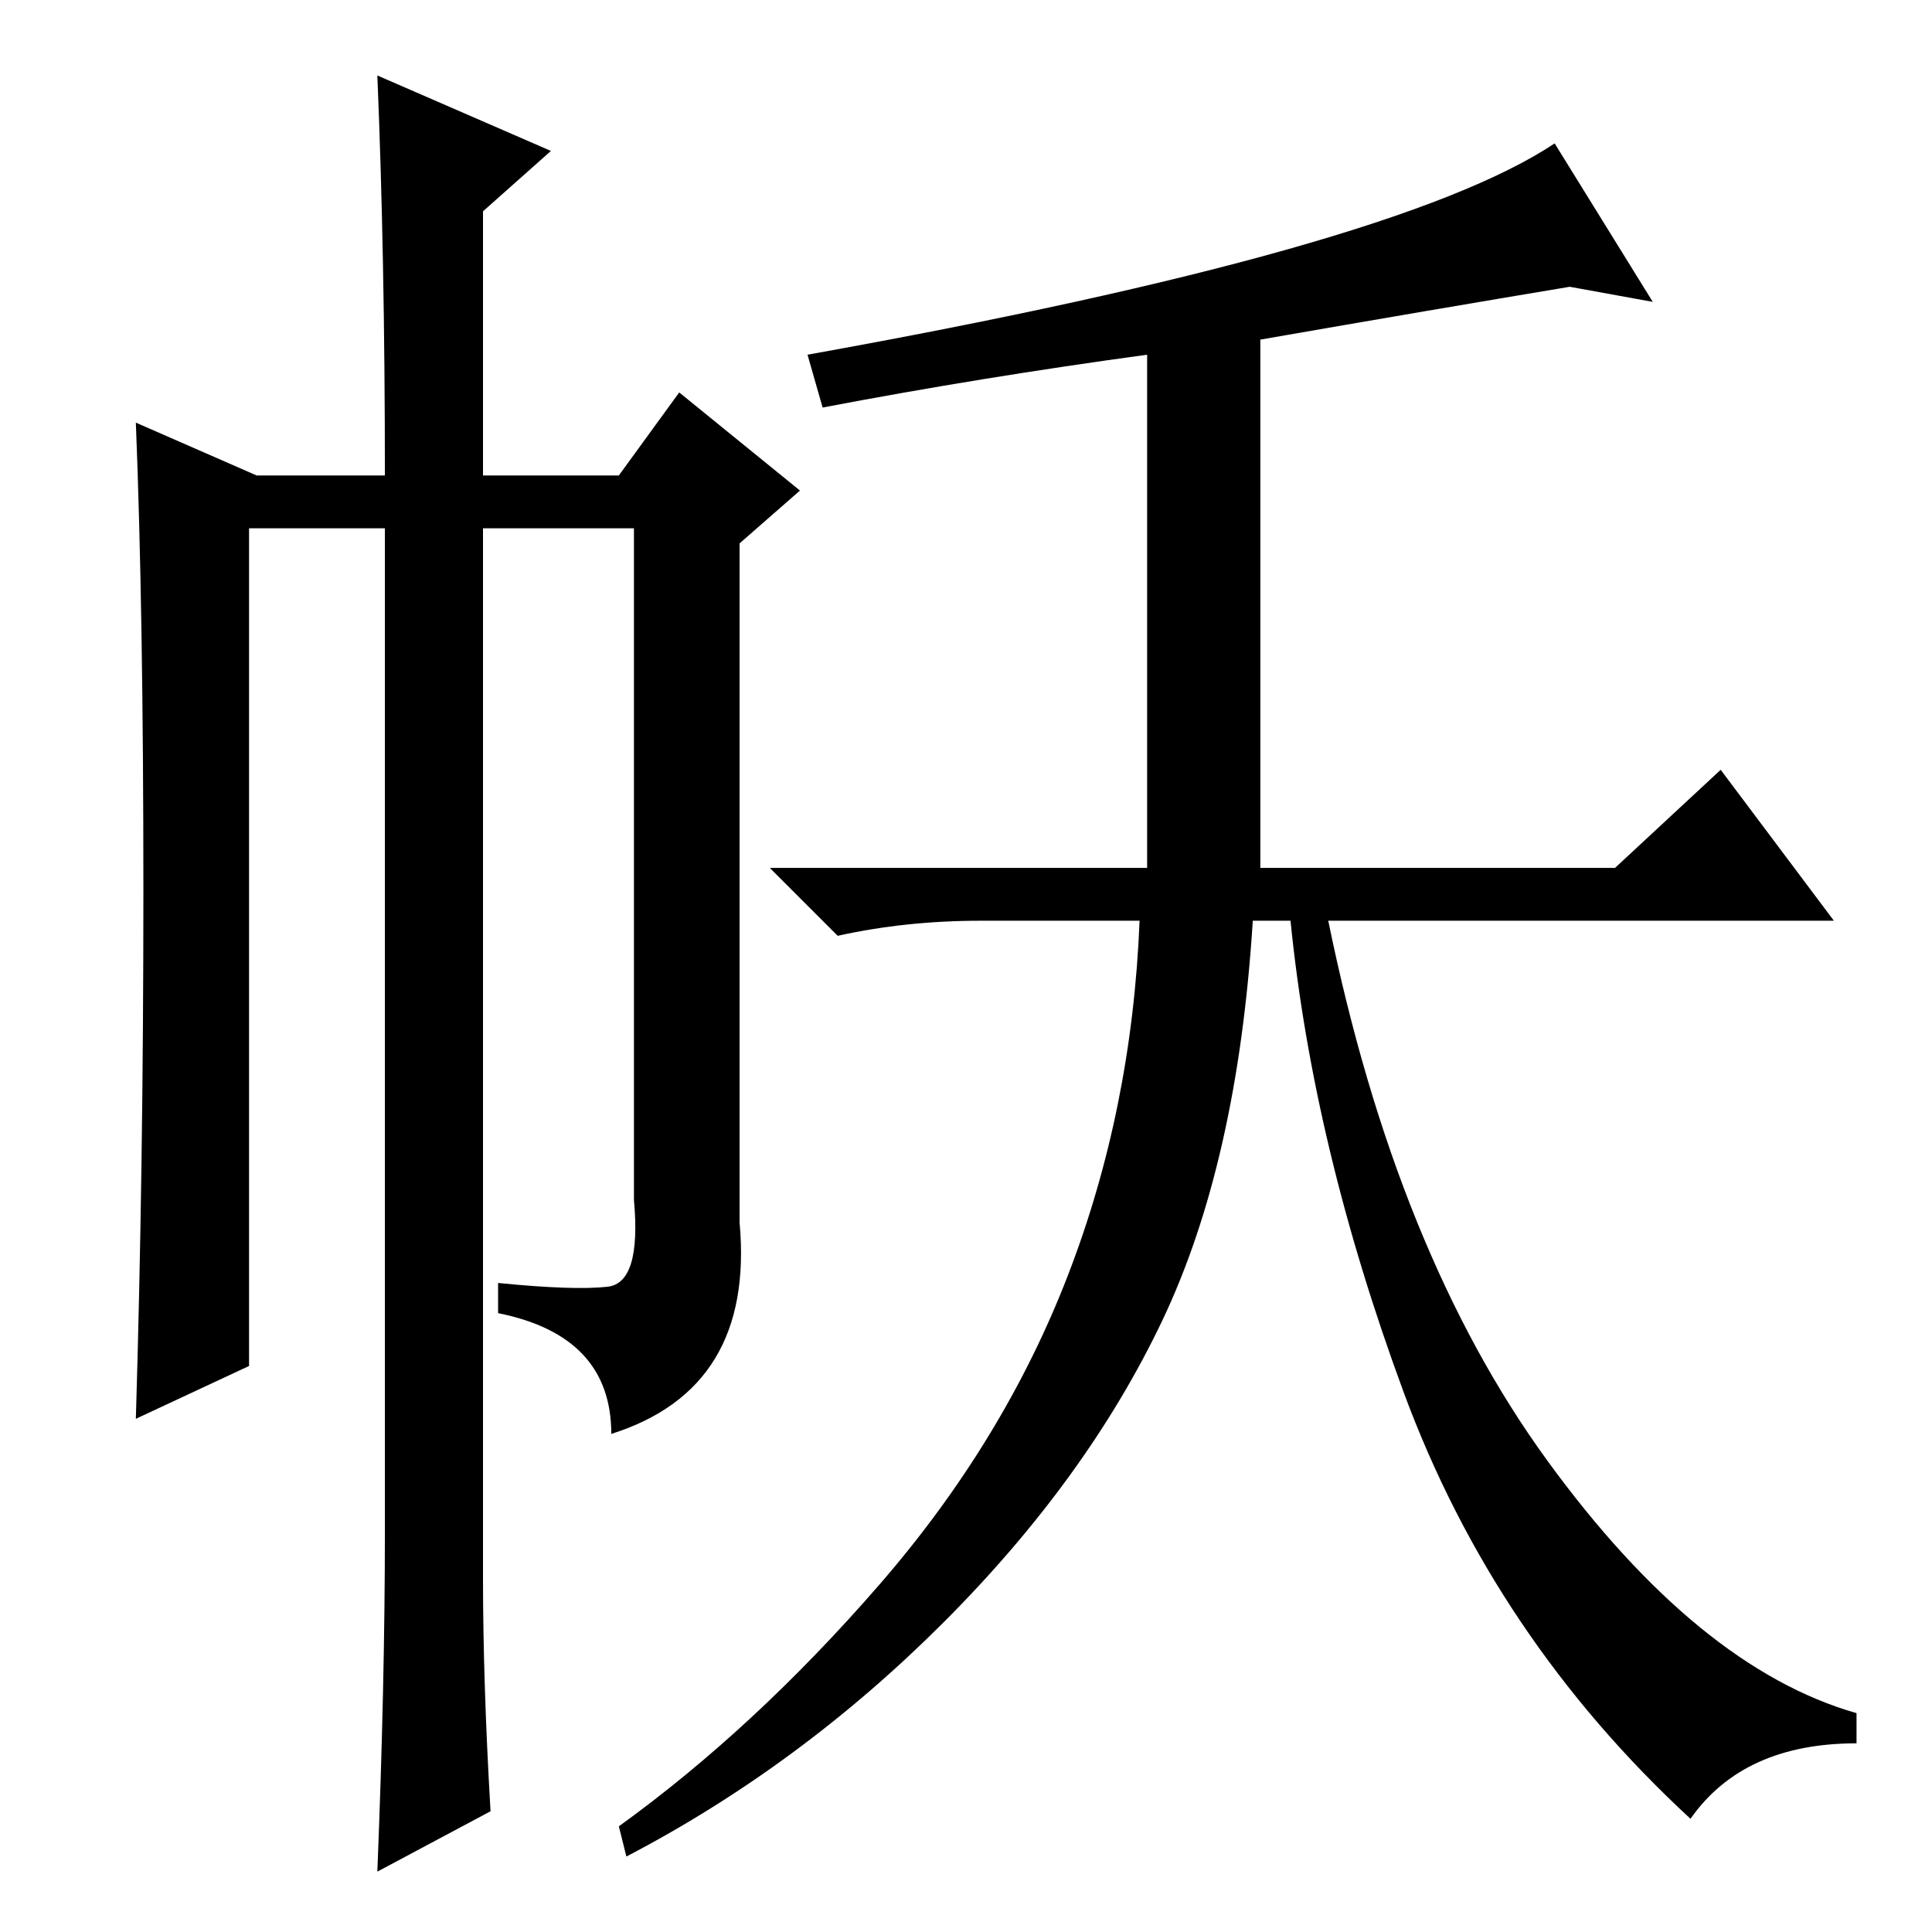 <?xml version="1.0" standalone="no"?>
<!DOCTYPE svg PUBLIC "-//W3C//DTD SVG 1.1//EN" "http://www.w3.org/Graphics/SVG/1.1/DTD/svg11.dtd" >
<svg xmlns="http://www.w3.org/2000/svg" xmlns:xlink="http://www.w3.org/1999/xlink" version="1.1" viewBox="0 -36 256 256">
  <g transform="matrix(1 0 0 -1 0 220)">
   <path fill="currentColor"
d="M167 211v-70h47l14 13l15 -20h-67q9 -44 29 -71.5t41 -33.5v-4q-15 0 -22 -10q-26 24 -38 56.5t-15 62.5h-5q-2 -32 -12 -53t-29 -40t-42 -31l-1 4q18 13 34.5 32t25 41t9.5 47h-21q-10 0 -19 -2l-9 9h50v68q-22 -3 -43 -7l-2 7q78 14 99 28l13 -21l-11 2q-18 -3 -41 -7z
M50 246l23 -10l-9 -8v-35h18l8 11l16 -13l-8 -7v-90q2 -22 -17 -28q0 13 -15 16v4q10 -1 14.5 -0.5t3.5 11.5v89h-20v-139q0 -14 1 -31l-15 -8q1 25 1 45v133h-18v-111l-15 -7q1 33 1 70t-1 62l16 -7h17q0 29 -1 53z" />
  </g>

</svg>
